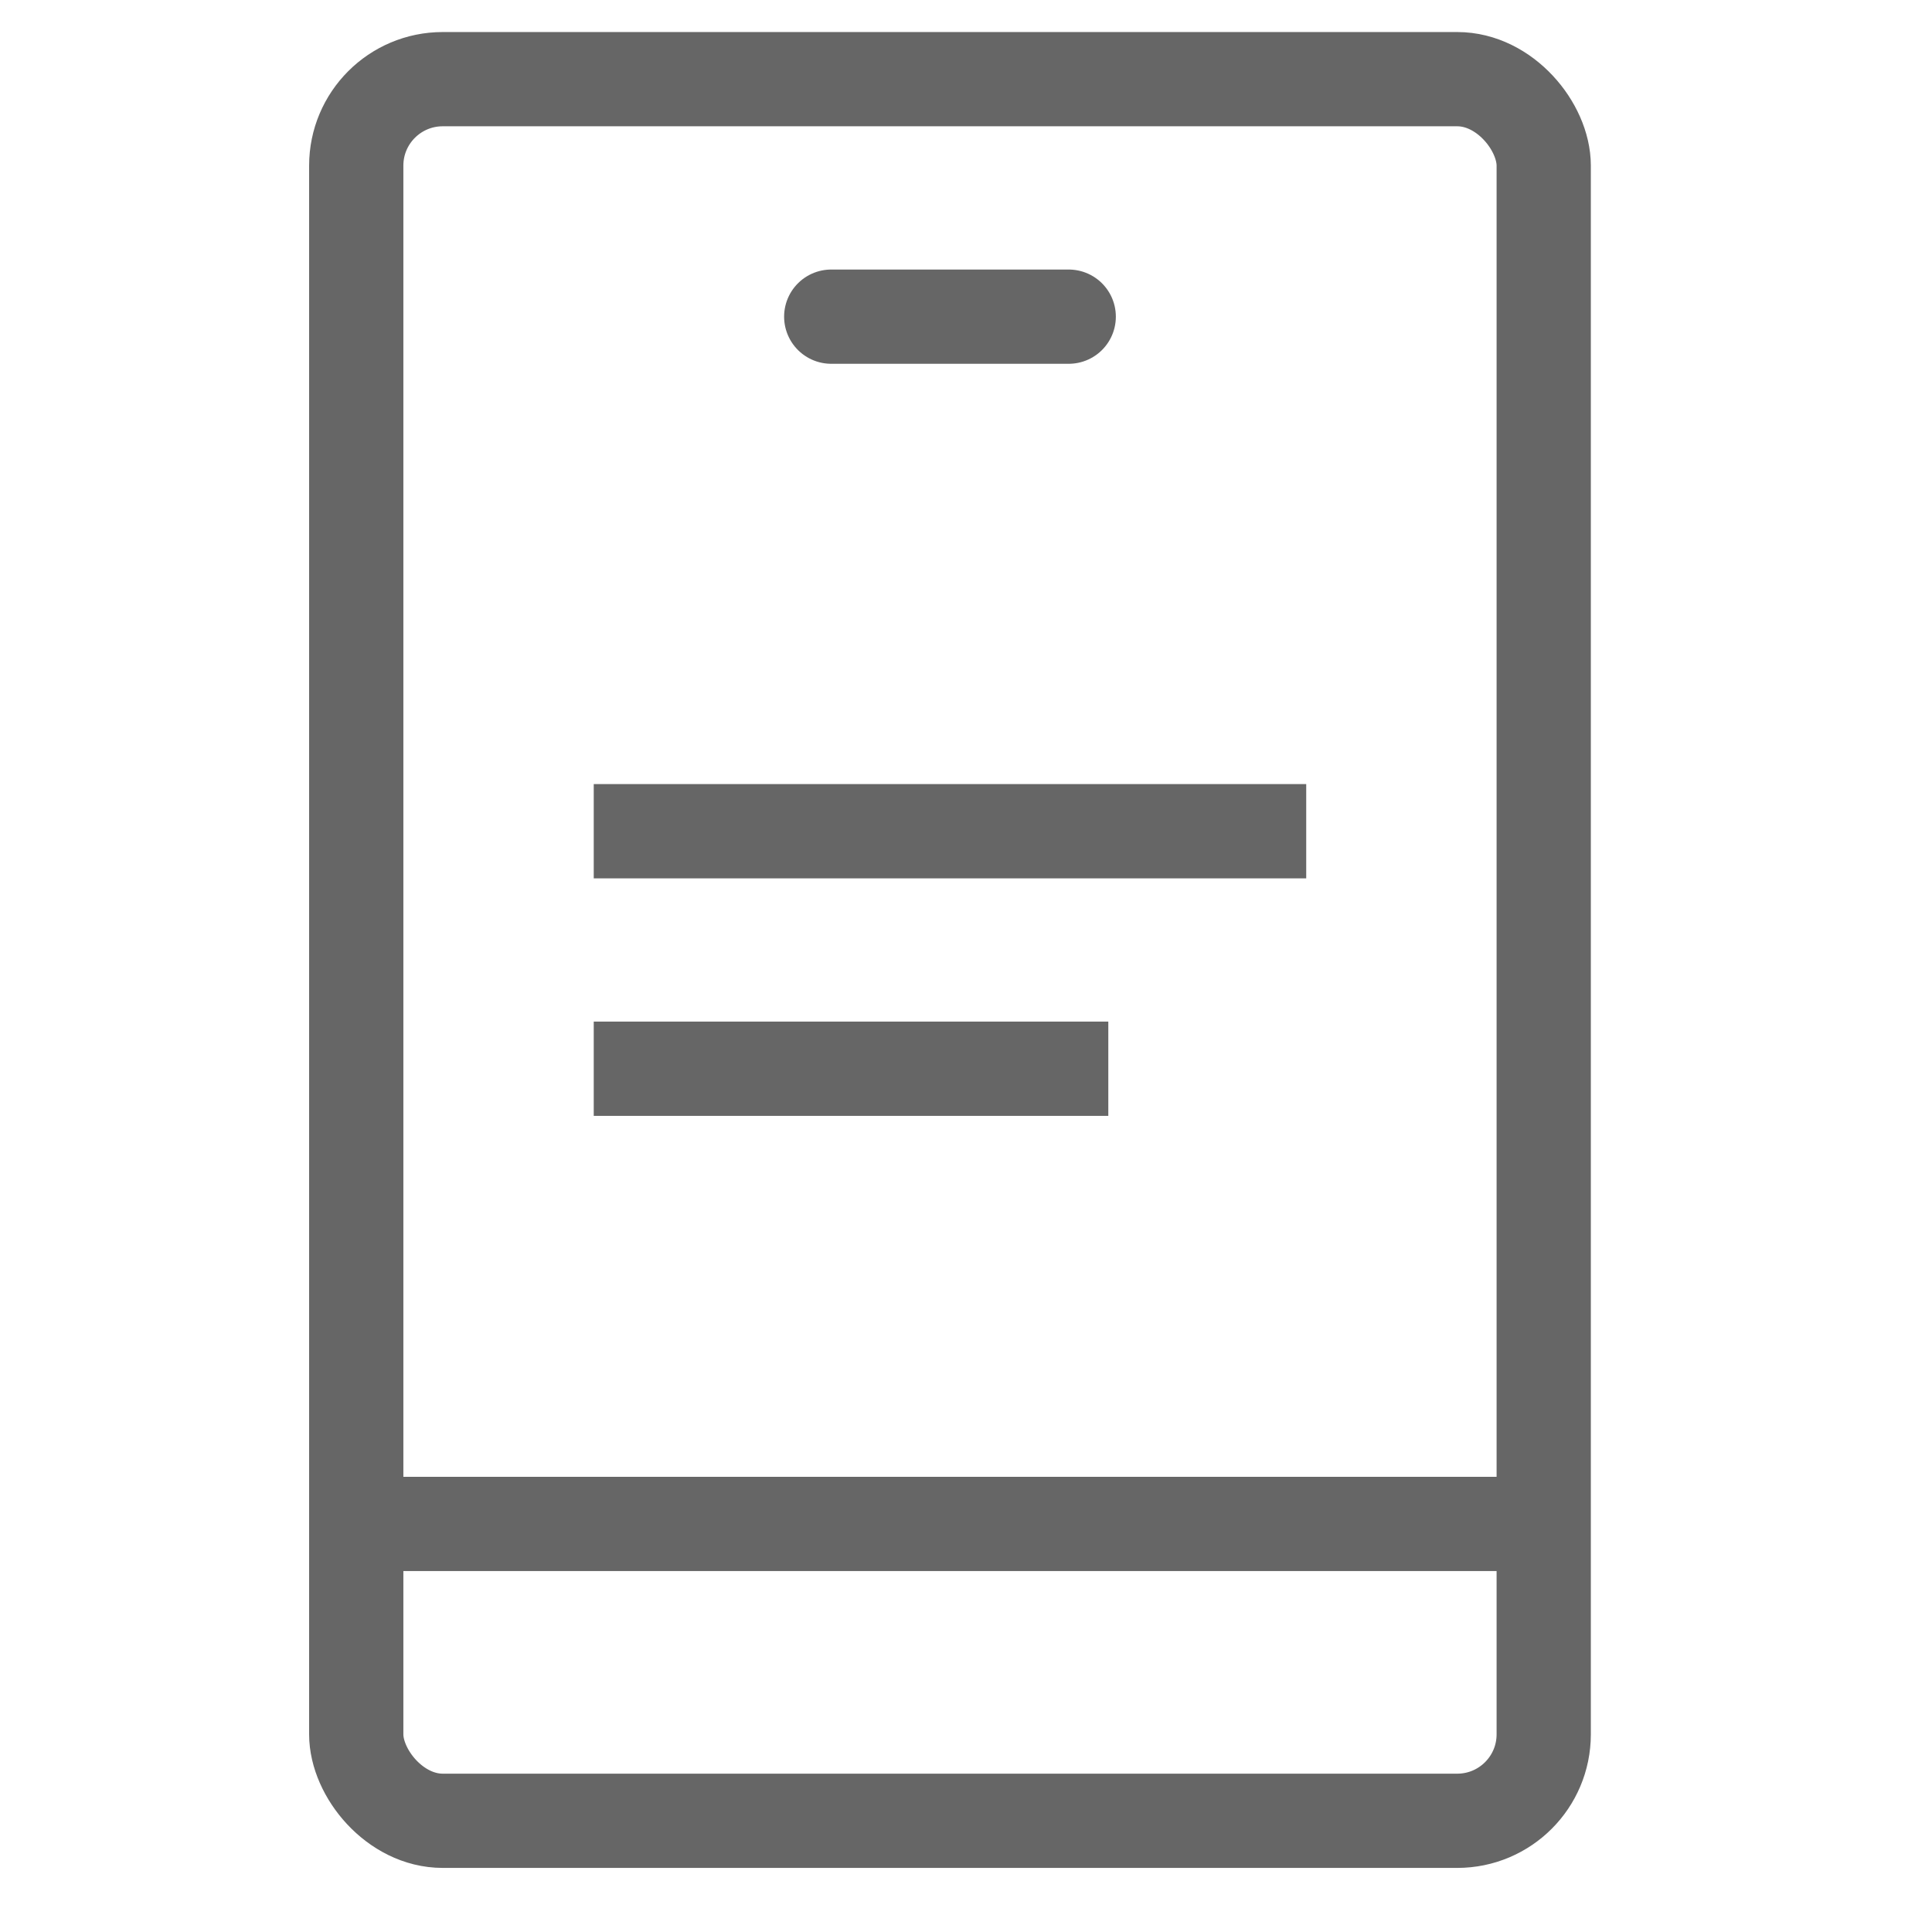 <?xml version="1.0" encoding="UTF-8" standalone="no"?>
<svg width="41px" height="41px" viewBox="0 0 41 41" version="1.1" xmlns="http://www.w3.org/2000/svg" xmlns:xlink="http://www.w3.org/1999/xlink">
    <!-- Generator: Sketch 50.2 (55047) - http://www.bohemiancoding.com/sketch -->
    <title>icon_40px_vas</title>
    <desc>Created with Sketch.</desc>
    <defs></defs>
    <g id="Icon_Badge_Graphic" stroke="none" stroke-width="1" fill="none" fill-rule="evenodd">
        <g id="##Icon/40/vas">
            <rect id="Icon_Area" fill-opacity="0" fill="#FFFFFF" x="0" y="0" width="40.32" height="40.32"></rect>
            <path d="M12.6,17.64 L27.72,17.64" id="Line-13-Copy" stroke="#666666" stroke-width="2" stroke-linejoin="round"></path>
            <path d="M12.6,22.68 L23.52,22.68" id="Line-13-Copy-2" stroke="#666666" stroke-width="2" stroke-linejoin="round"></path>
            <rect id="Rectangle" stroke="#666666" stroke-width="2" x="7.56" y="1.68" width="25.2" height="36.96" rx="1.835"></rect>
            <path d="M17.64,6.72 L22.68,6.72" id="Line-2" stroke="#666666" stroke-width="2" stroke-linecap="round"></path>
            <path d="M8.009,32.34 L32.34,32.34" id="Line-2-Copy" stroke="#666666" stroke-width="2" stroke-linecap="round"></path>
        </g>
    </g>
</svg>